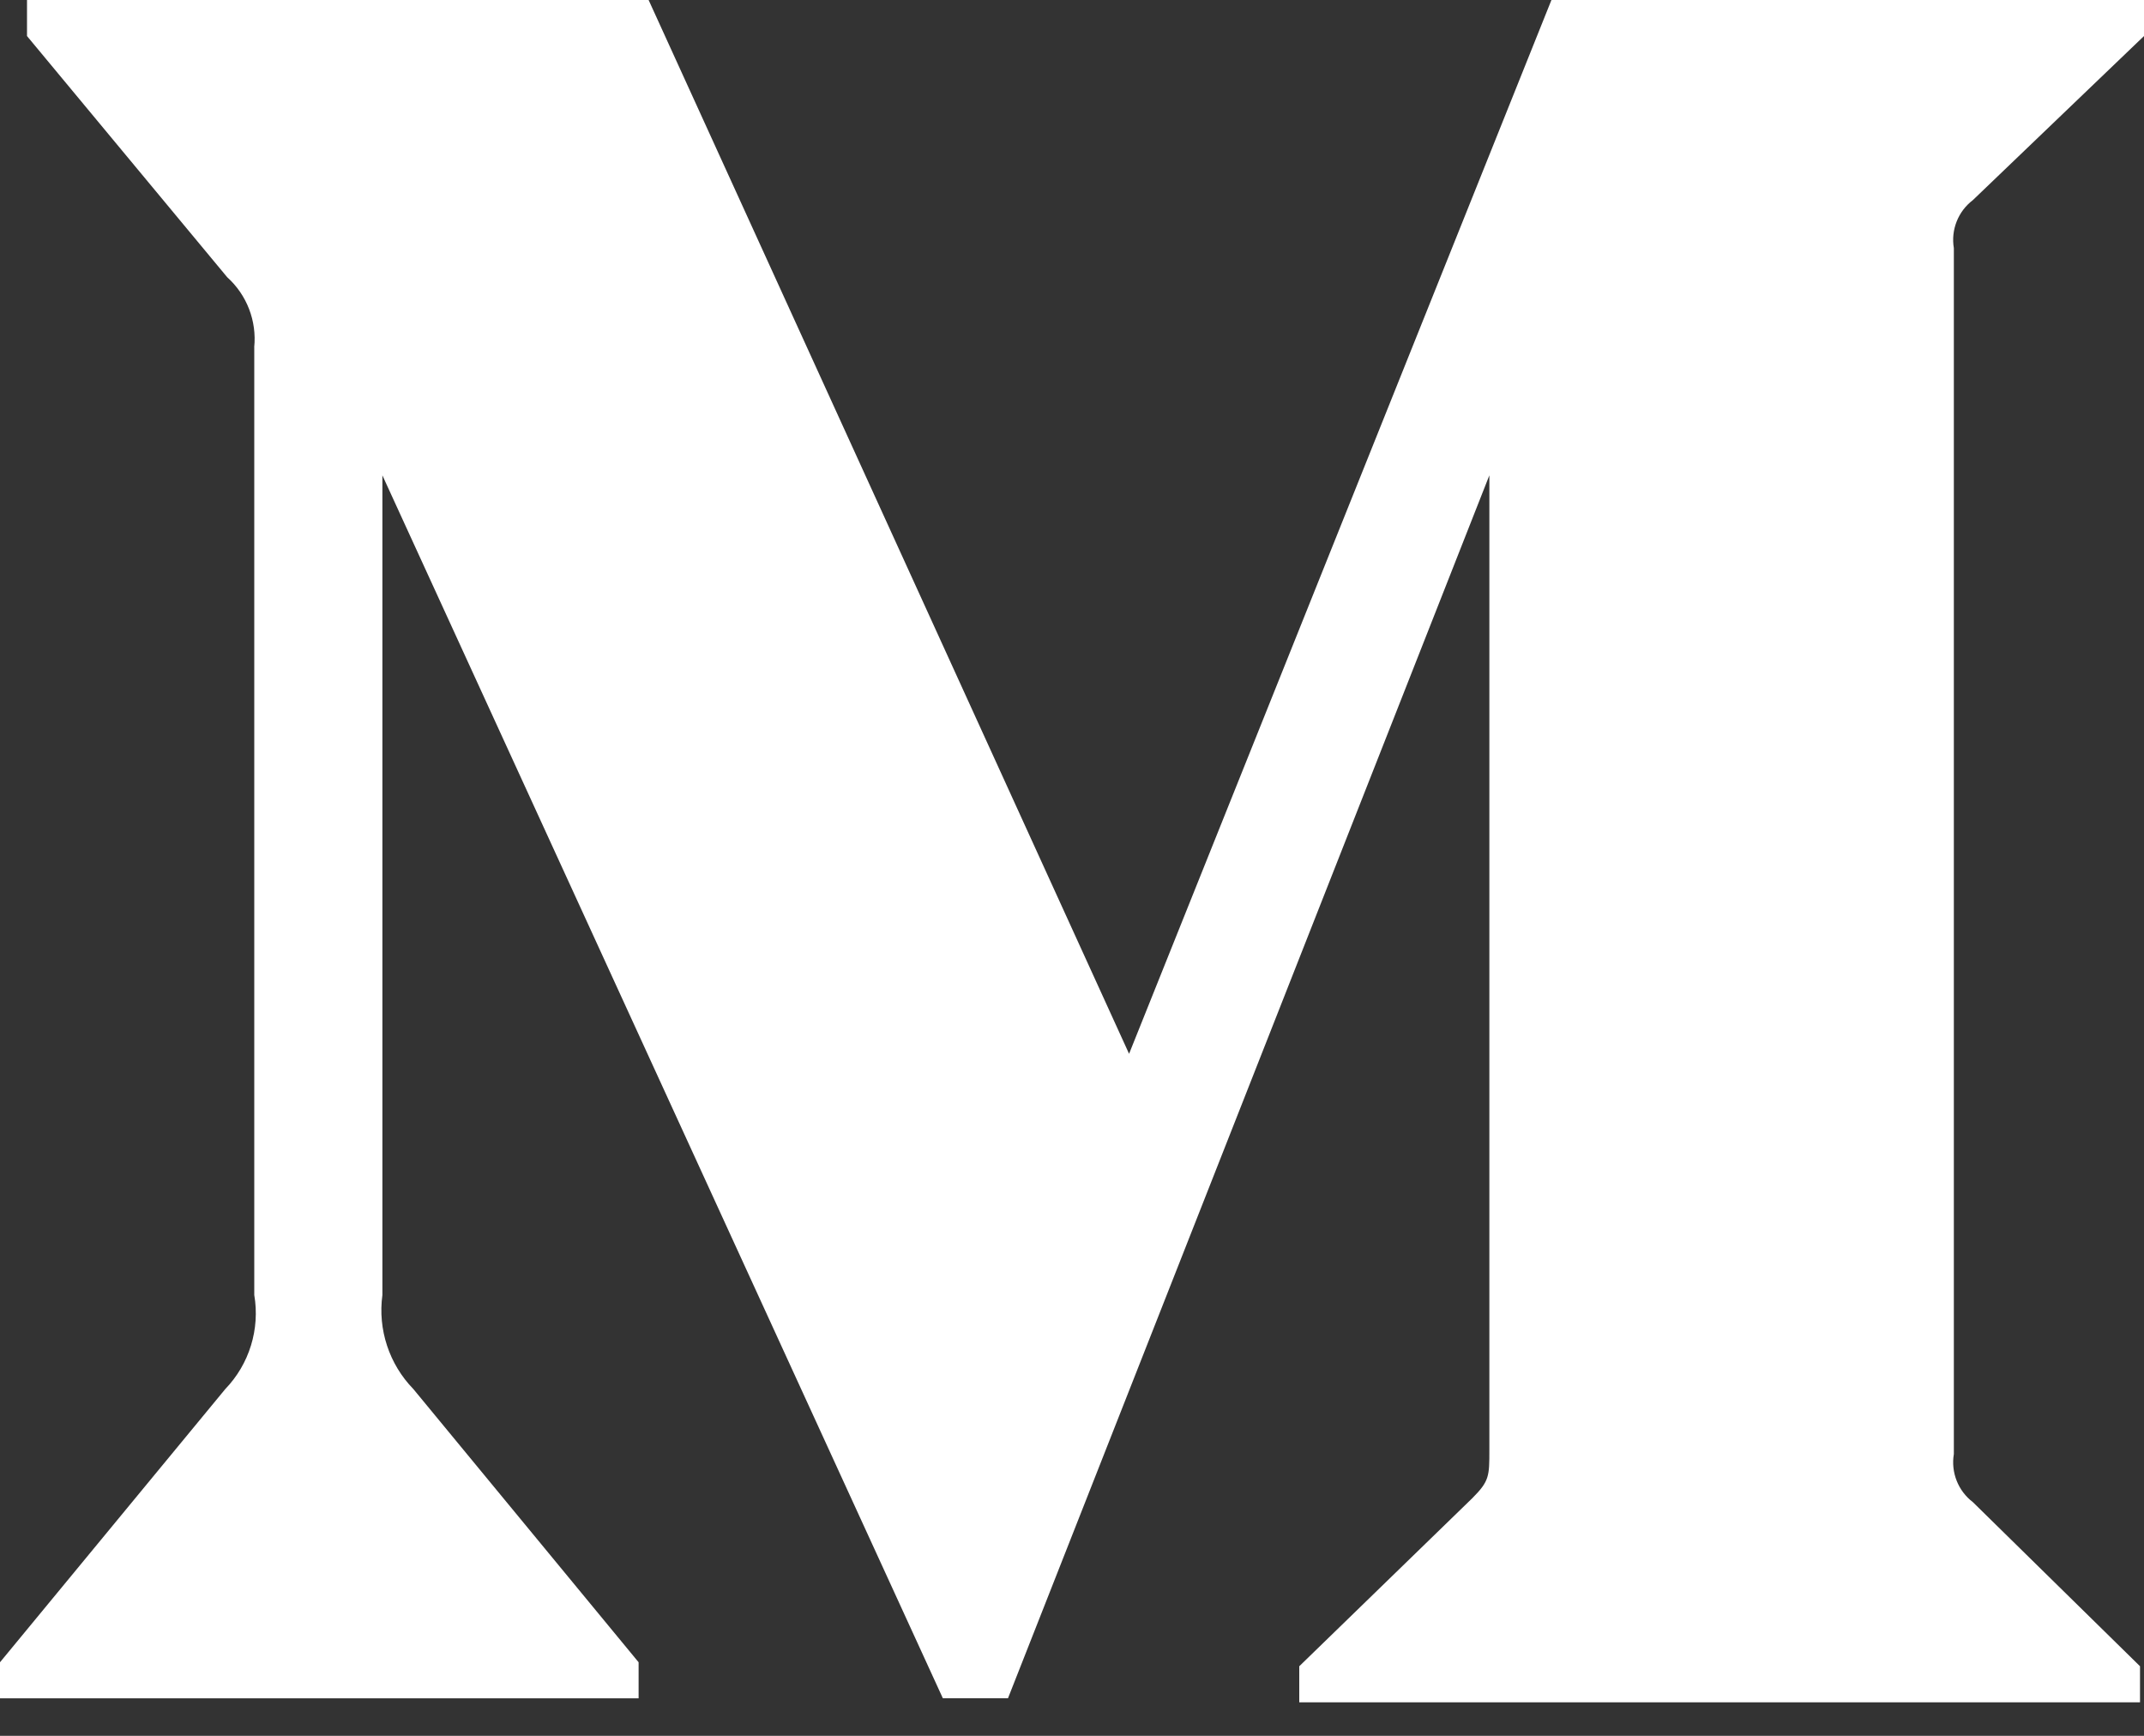 <svg xmlns="http://www.w3.org/2000/svg" width="42" height="34" viewBox="0 0 42 34">
  <rect x="0" y="0" width="42" height="34" fill="#333333" stroke="none"/>
  <path fill="#FFF" d="M4.98,6.802 C5.032,6.287 4.836,5.777 4.451,5.43 L0.529,0.706 L0.529,0 L12.706,0 L22.118,20.641 L30.392,0 L42,0 L42,0.706 L38.647,3.92 C38.358,4.14 38.215,4.502 38.275,4.86 L38.275,28.481 C38.215,28.839 38.358,29.202 38.647,29.422 L41.922,32.637 L41.922,33.343 L25.452,33.343 L25.452,32.637 L28.843,29.344 C29.176,29.01 29.176,28.912 29.176,28.404 L29.176,9.31 L19.746,33.264 L18.47,33.264 L7.491,9.311 L7.491,25.365 C7.399,26.04 7.623,26.72 8.098,27.208 L12.51,32.559 L12.51,33.265 L0,33.265 L0,32.559 L4.412,27.209 C4.884,26.72 5.095,26.035 4.981,25.365 L4.981,6.802 L4.98,6.802 Z"/>
</svg>
